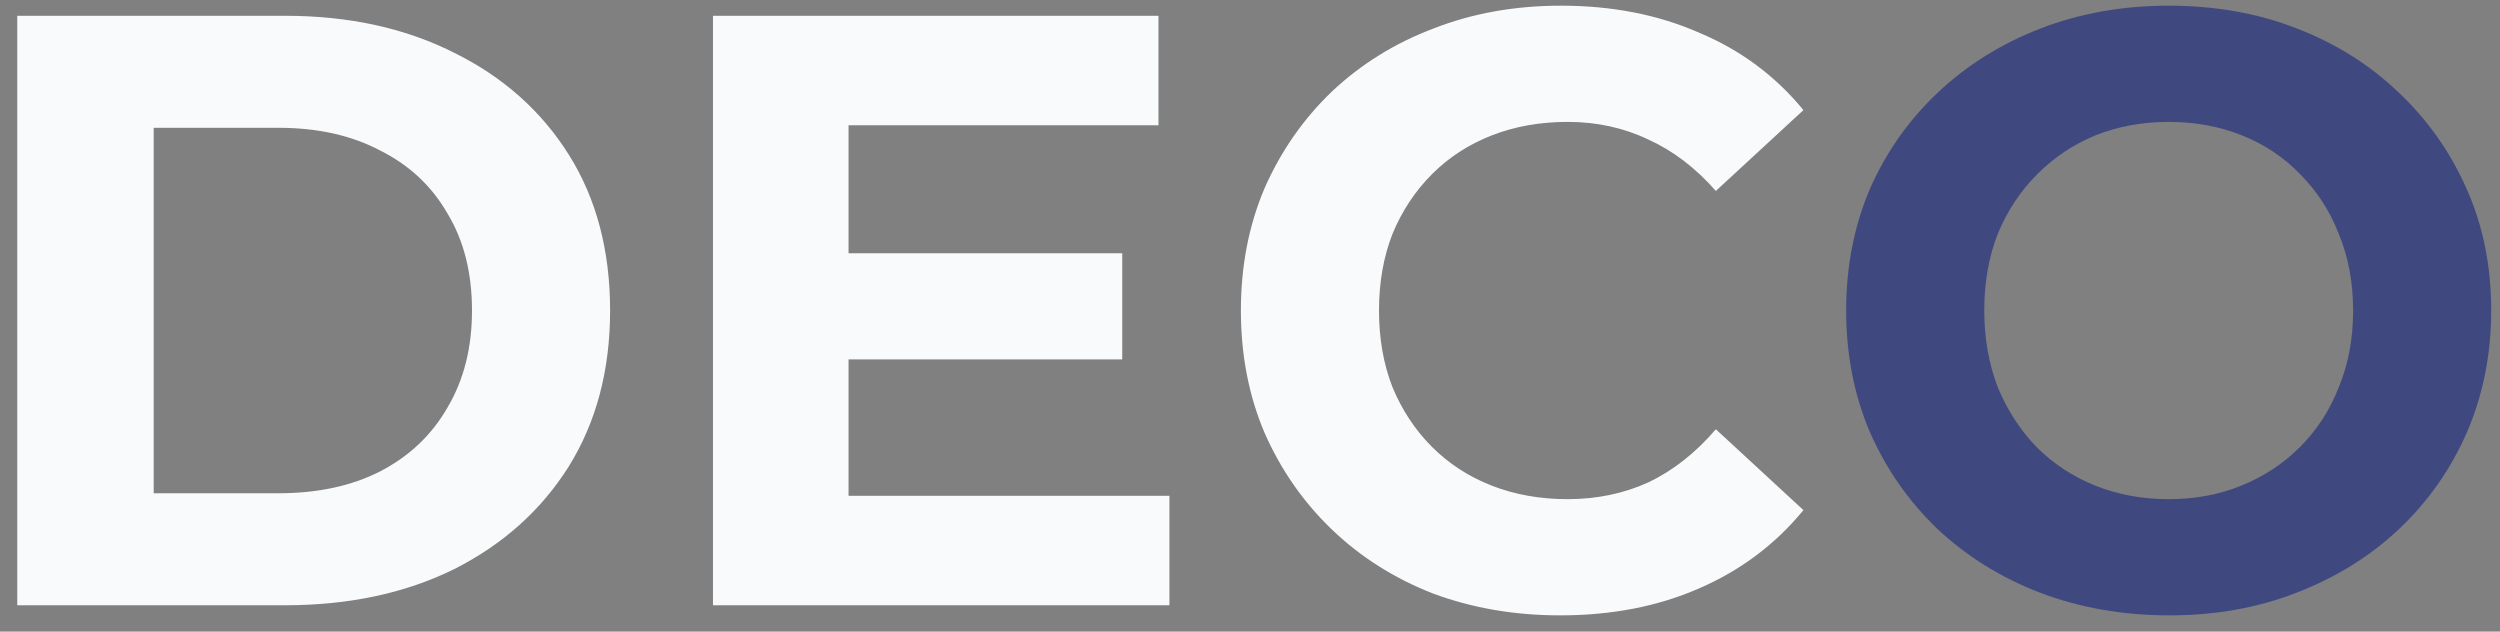 <svg width="95" height="24" viewBox="0 0 95 24" fill="none" xmlns="http://www.w3.org/2000/svg">
<rect x="0" y="0" width="95" height="24" fill="#808080" stroke="none"/>
<path d="M0.656 23V0.6H10.832C13.264 0.6 15.408 1.069 17.264 2.008C19.12 2.925 20.571 4.216 21.616 5.88C22.661 7.544 23.184 9.517 23.184 11.8C23.184 14.061 22.661 16.035 21.616 17.72C20.571 19.384 19.12 20.685 17.264 21.624C15.408 22.541 13.264 23 10.832 23H0.656ZM5.84 18.744H10.576C12.069 18.744 13.36 18.467 14.448 17.912C15.557 17.336 16.411 16.525 17.008 15.48C17.627 14.435 17.936 13.208 17.936 11.8C17.936 10.371 17.627 9.144 17.008 8.12C16.411 7.075 15.557 6.275 14.448 5.72C13.36 5.144 12.069 4.856 10.576 4.856H5.84V18.744ZM31.861 9.624H42.645V13.656H31.861V9.624ZM32.245 18.84H44.438V23H27.093V0.6H44.022V4.76H32.245V18.84ZM59.282 23.384C57.554 23.384 55.944 23.107 54.45 22.552C52.978 21.976 51.698 21.165 50.61 20.12C49.522 19.075 48.669 17.848 48.05 16.44C47.453 15.032 47.154 13.485 47.154 11.8C47.154 10.115 47.453 8.568 48.05 7.16C48.669 5.752 49.522 4.525 50.61 3.48C51.72 2.435 53.01 1.635 54.482 1.08C55.954 0.504 57.565 0.216 59.314 0.216C61.256 0.216 63.005 0.557 64.562 1.24C66.141 1.901 67.464 2.883 68.53 4.184L65.202 7.256C64.434 6.381 63.581 5.731 62.642 5.304C61.704 4.856 60.68 4.632 59.57 4.632C58.525 4.632 57.565 4.803 56.69 5.144C55.816 5.485 55.058 5.976 54.418 6.616C53.778 7.256 53.277 8.013 52.914 8.888C52.573 9.763 52.402 10.733 52.402 11.8C52.402 12.867 52.573 13.837 52.914 14.712C53.277 15.587 53.778 16.344 54.418 16.984C55.058 17.624 55.816 18.115 56.69 18.456C57.565 18.797 58.525 18.968 59.57 18.968C60.68 18.968 61.704 18.755 62.642 18.328C63.581 17.88 64.434 17.208 65.202 16.312L68.53 19.384C67.464 20.685 66.141 21.677 64.562 22.36C63.005 23.043 61.245 23.384 59.282 23.384Z" fill="#F9FAFB"/>
<path d="M82.442 23.384C80.672 23.384 79.029 23.096 77.514 22.52C76.021 21.944 74.72 21.133 73.61 20.088C72.522 19.043 71.669 17.816 71.05 16.408C70.453 15 70.154 13.464 70.154 11.8C70.154 10.136 70.453 8.6 71.05 7.192C71.669 5.784 72.533 4.557 73.642 3.512C74.752 2.467 76.053 1.656 77.546 1.08C79.04 0.504 80.661 0.216 82.41 0.216C84.181 0.216 85.802 0.504 87.274 1.08C88.768 1.656 90.058 2.467 91.146 3.512C92.256 4.557 93.12 5.784 93.738 7.192C94.357 8.579 94.666 10.115 94.666 11.8C94.666 13.464 94.357 15.011 93.738 16.44C93.12 17.848 92.256 19.075 91.146 20.12C90.058 21.144 88.768 21.944 87.274 22.52C85.802 23.096 84.192 23.384 82.442 23.384ZM82.41 18.968C83.413 18.968 84.33 18.797 85.162 18.456C86.016 18.115 86.762 17.624 87.402 16.984C88.042 16.344 88.533 15.587 88.874 14.712C89.237 13.837 89.418 12.867 89.418 11.8C89.418 10.733 89.237 9.763 88.874 8.888C88.533 8.013 88.042 7.256 87.402 6.616C86.784 5.976 86.048 5.485 85.194 5.144C84.341 4.803 83.413 4.632 82.41 4.632C81.408 4.632 80.48 4.803 79.626 5.144C78.794 5.485 78.058 5.976 77.418 6.616C76.778 7.256 76.277 8.013 75.914 8.888C75.573 9.763 75.402 10.733 75.402 11.8C75.402 12.845 75.573 13.816 75.914 14.712C76.277 15.587 76.768 16.344 77.386 16.984C78.026 17.624 78.773 18.115 79.626 18.456C80.48 18.797 81.408 18.968 82.41 18.968Z" fill="#3F497F"/>
</svg>
